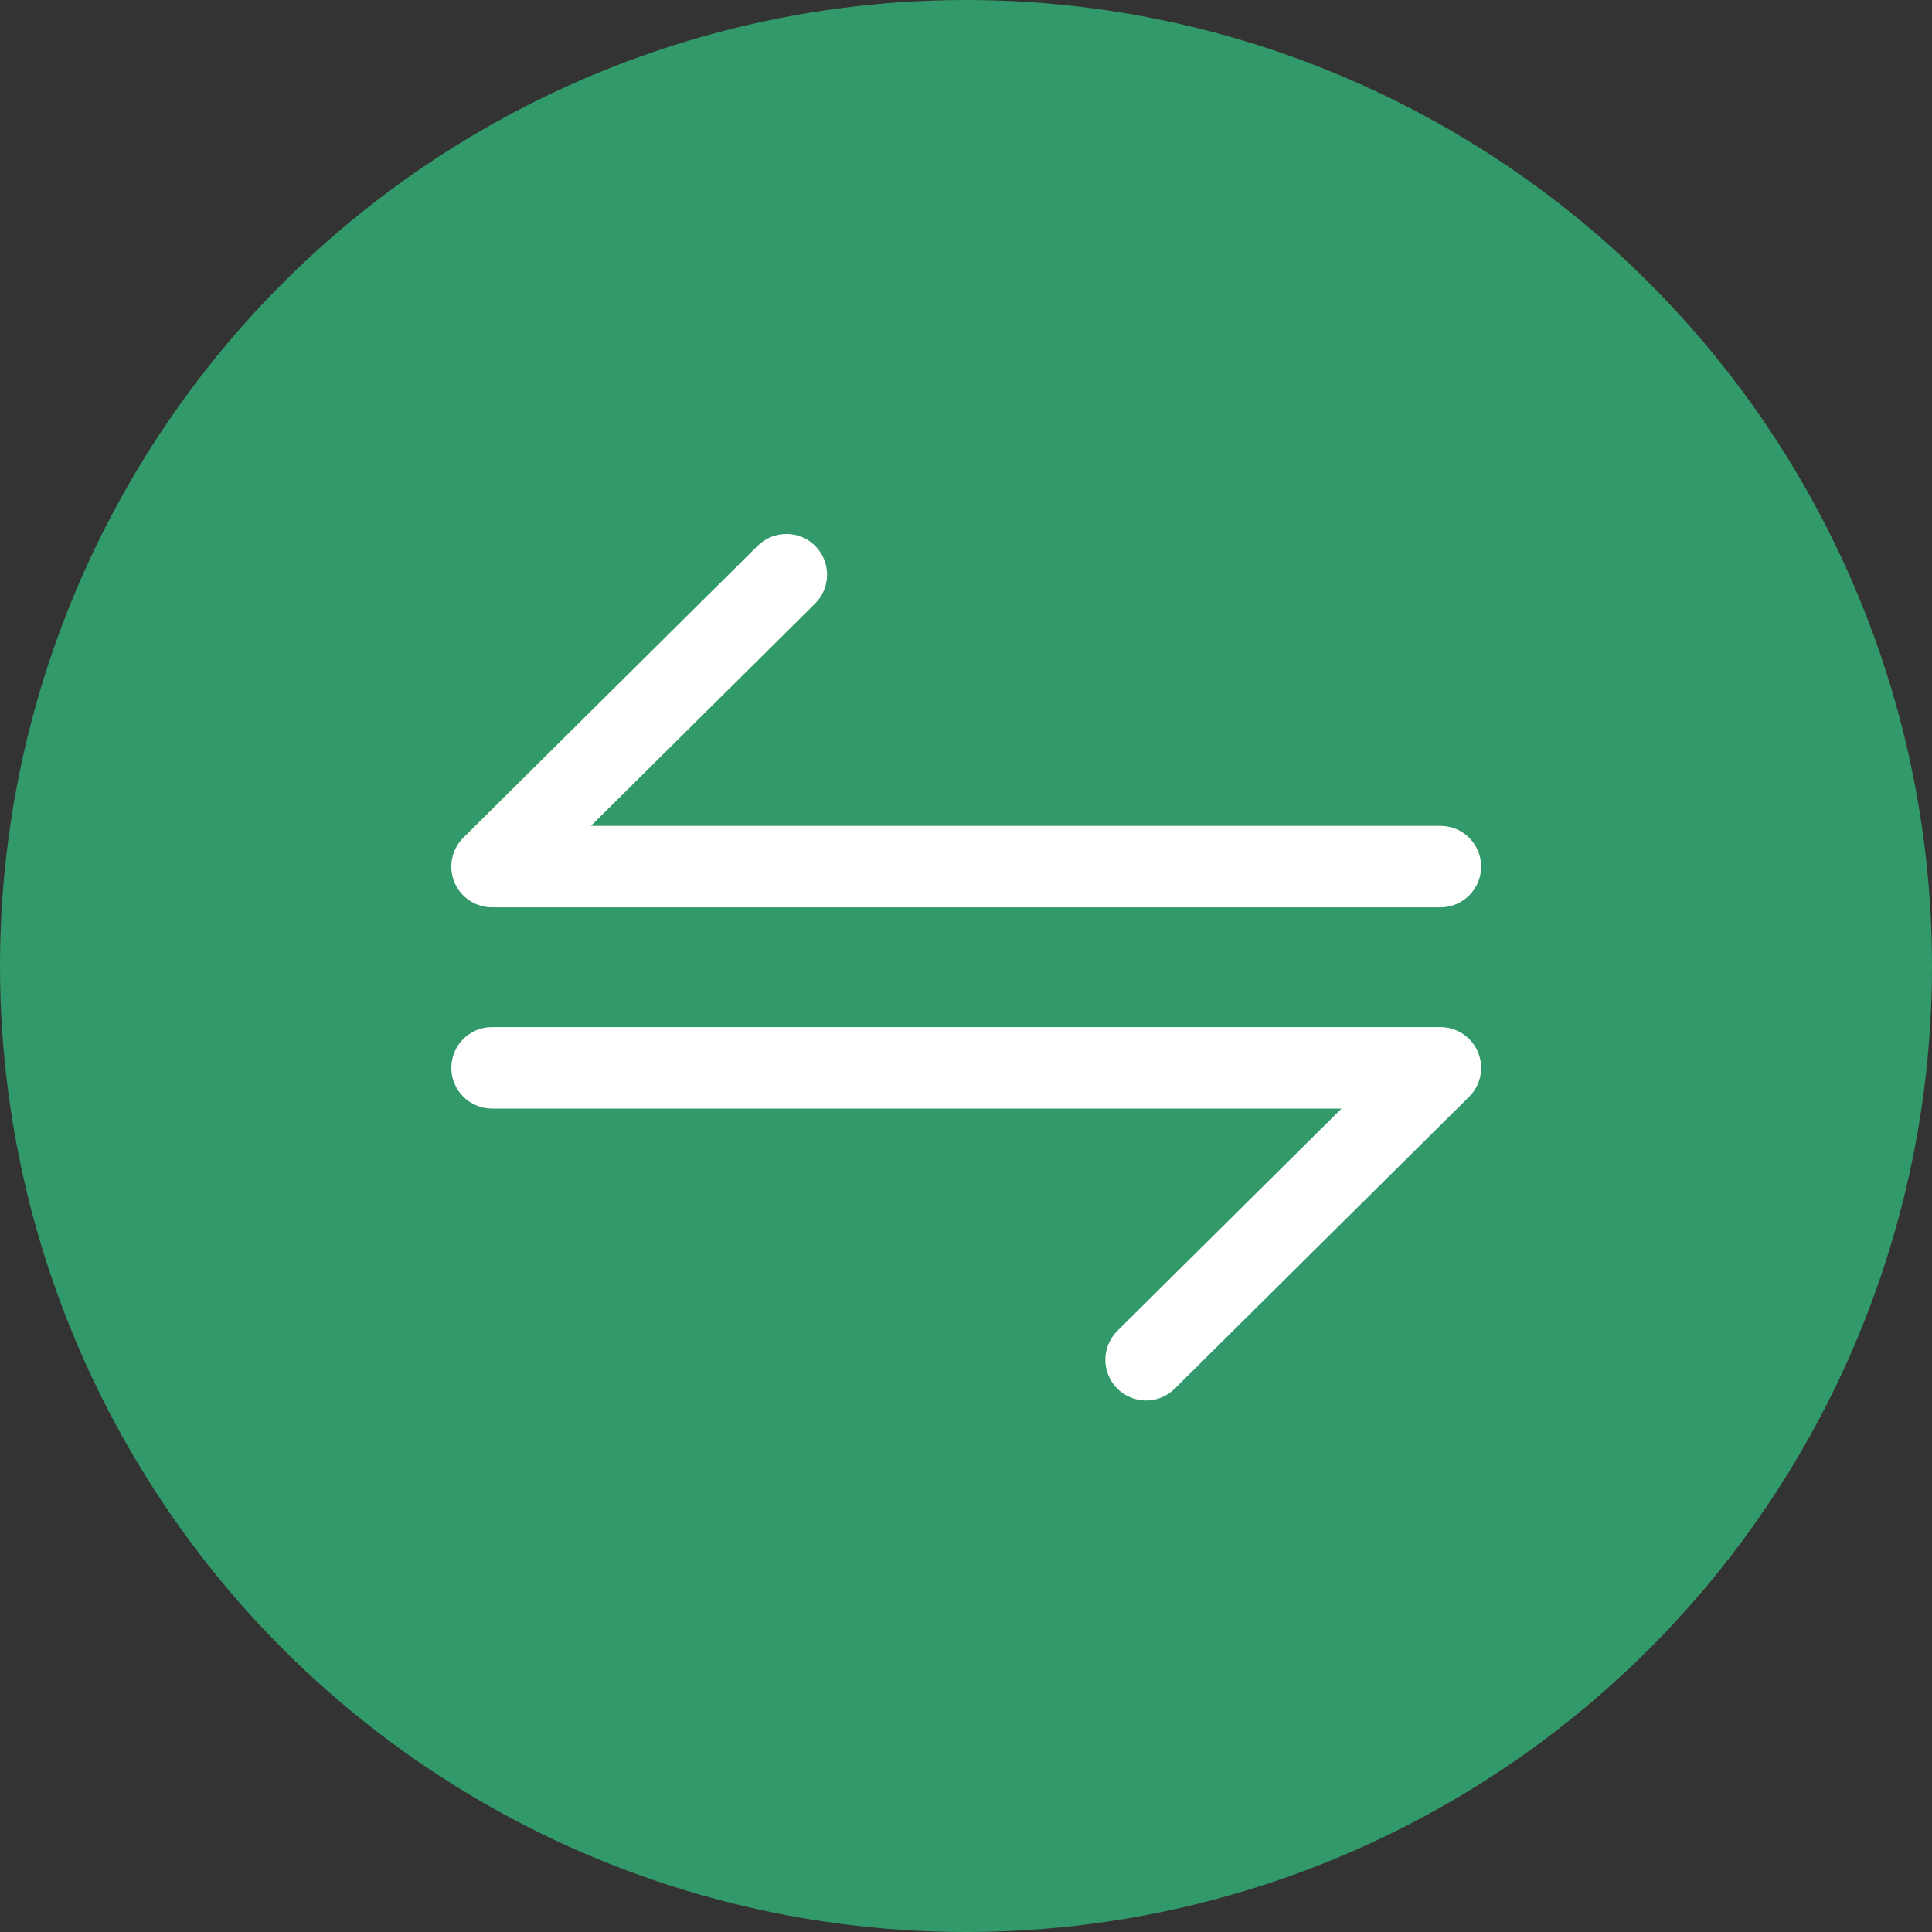 <svg width="30" height="30" viewBox="0 0 30 30" fill="none" xmlns="http://www.w3.org/2000/svg">
<rect x="0" y="0" width="30" height="30" fill="#333333" stroke="none"/>
<circle cx="15" cy="15" r="15" fill="#32996A"/>
<path d="M22.367 14.089H7.64C7.383 14.089 7.153 13.934 7.055 13.697C6.958 13.461 7.013 13.188 7.195 13.007L11.765 8.475C12.014 8.229 12.414 8.23 12.66 8.478C12.905 8.726 12.904 9.127 12.656 9.373L9.176 12.824H22.367C22.716 12.824 22.999 13.107 22.999 13.456C22.999 13.806 22.716 14.089 22.367 14.089Z" fill="white"/>
<path d="M17.796 21.747C17.634 21.747 17.471 21.684 17.347 21.56C17.101 21.312 17.103 20.911 17.351 20.665L20.831 17.214H7.64C7.291 17.214 7.008 16.931 7.008 16.582C7.008 16.232 7.291 15.949 7.64 15.949H22.367C22.623 15.949 22.854 16.104 22.951 16.34C23.049 16.577 22.994 16.85 22.812 17.031L18.241 21.563C18.118 21.685 17.957 21.747 17.796 21.747Z" fill="white"/>
</svg>
